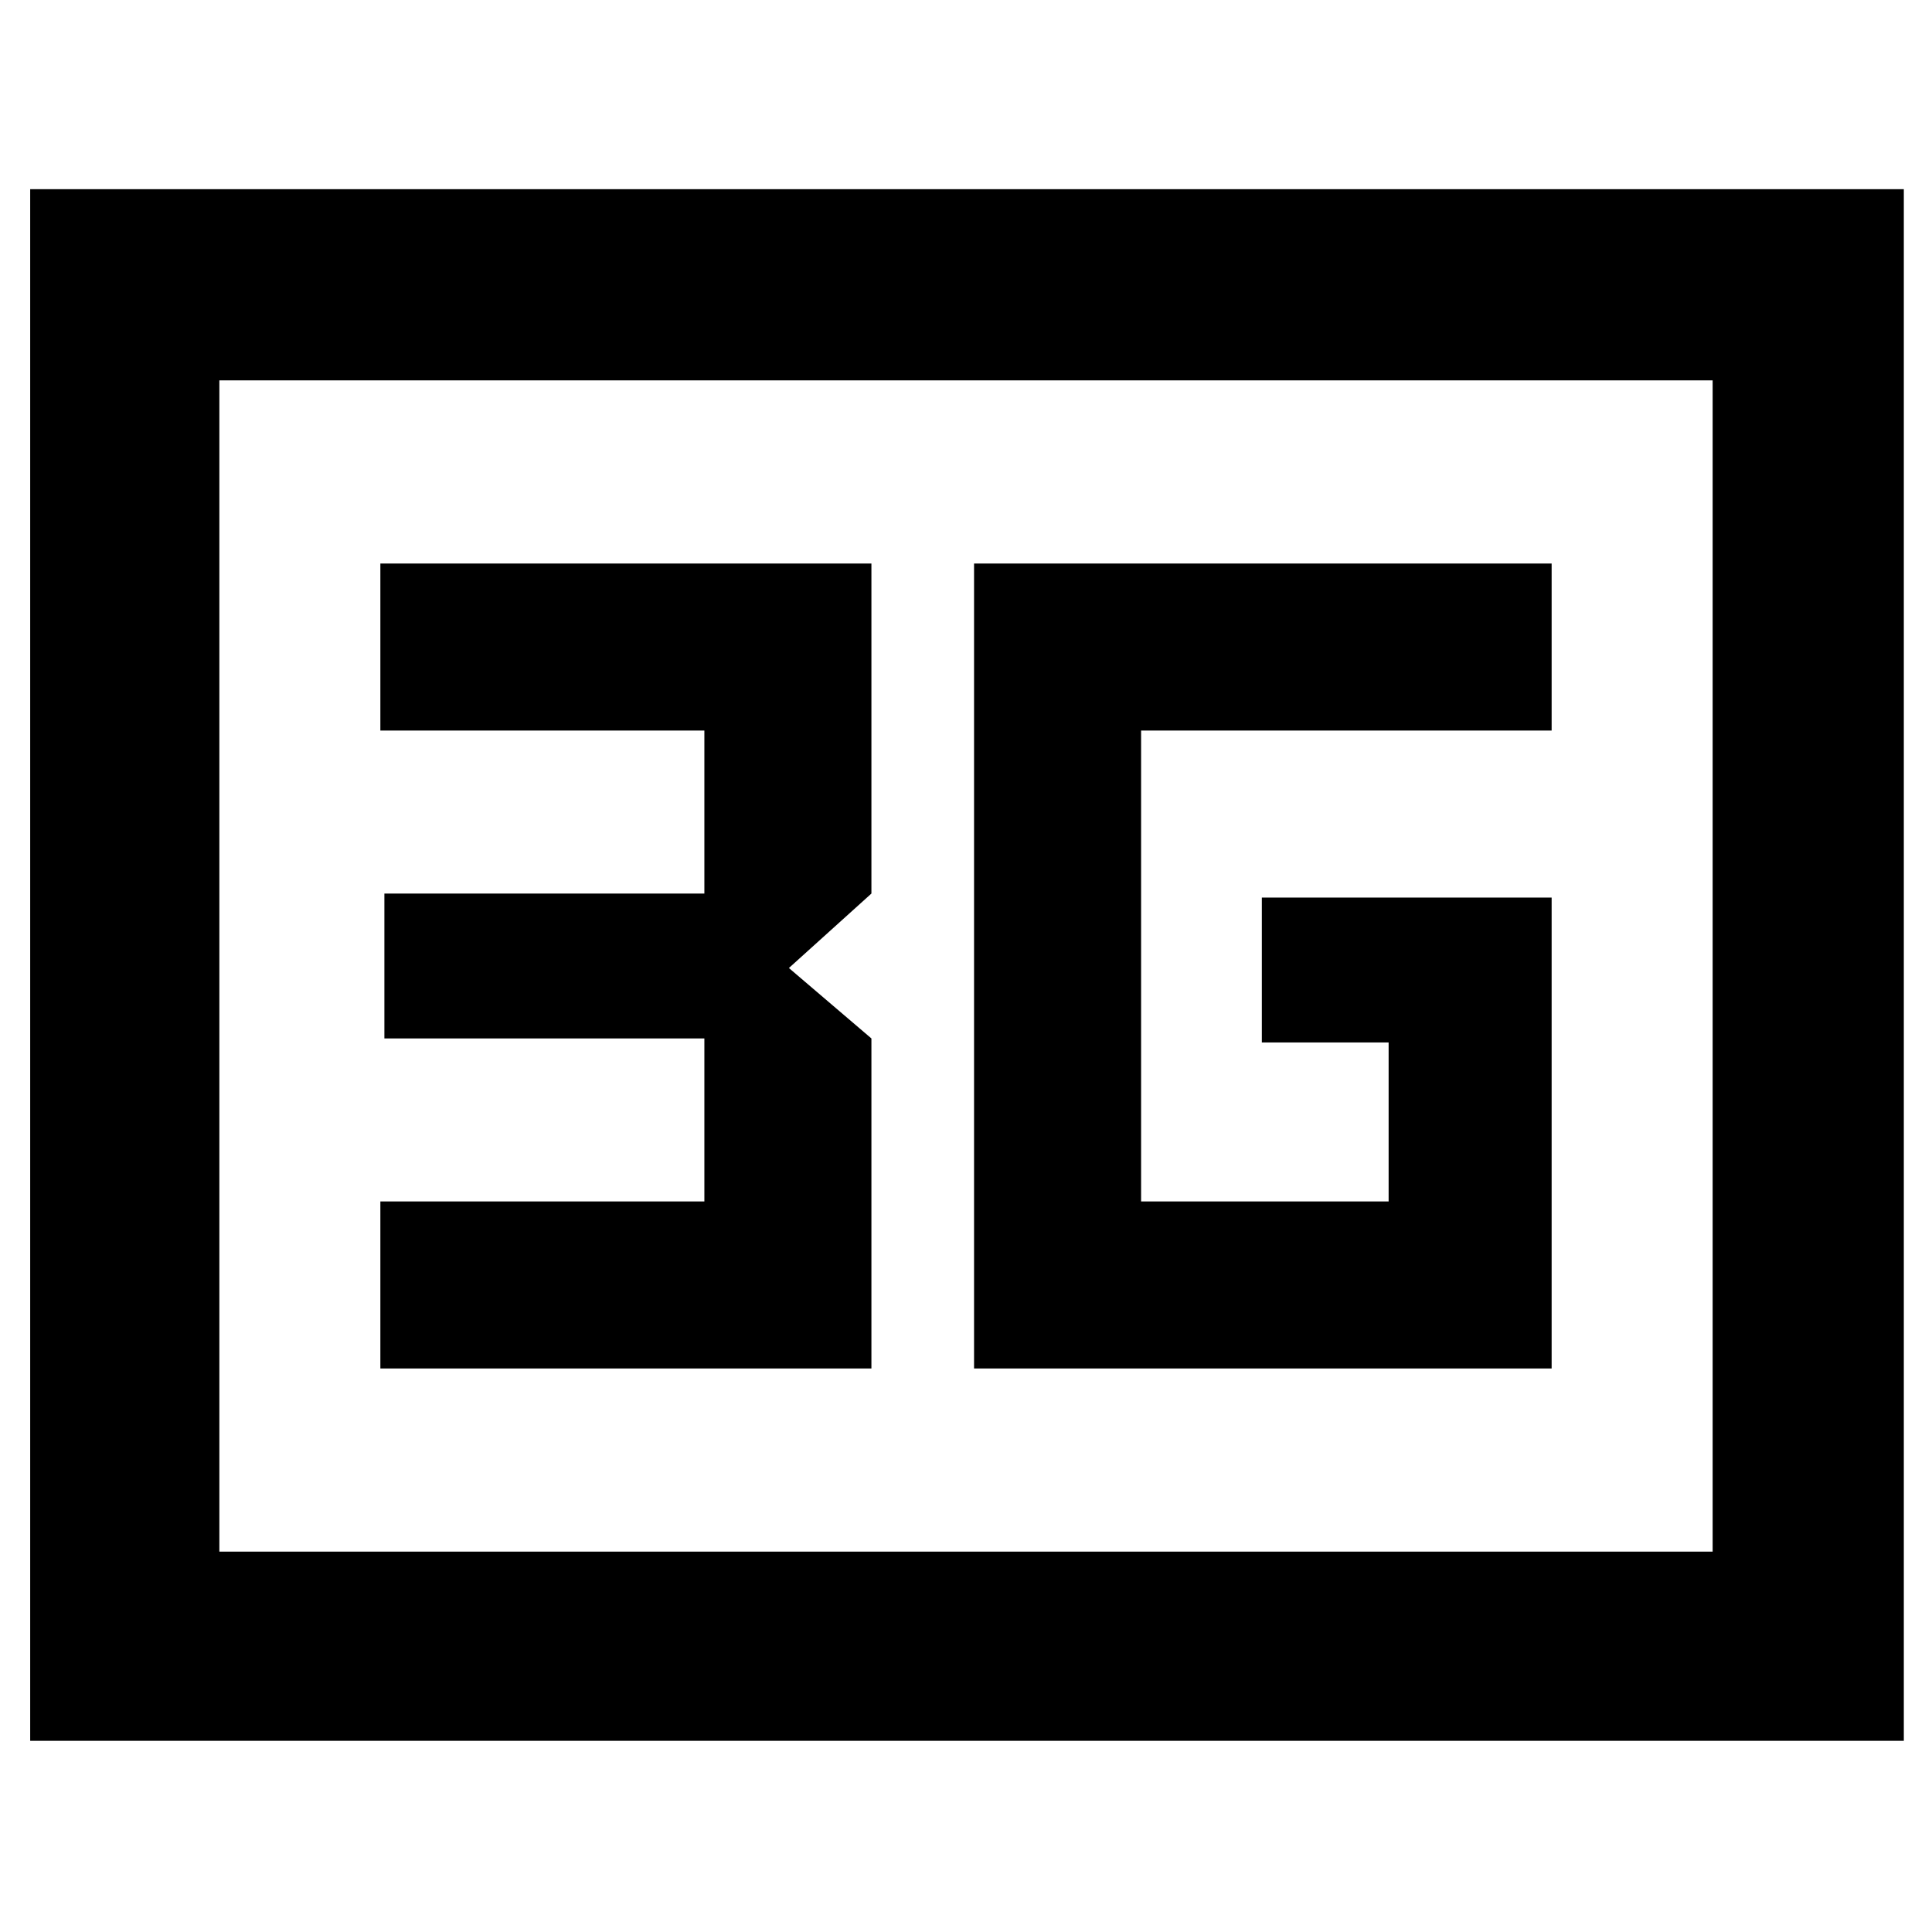 <svg xmlns="http://www.w3.org/2000/svg" width="48" height="48" viewBox="0 96 960 960"><path d="M15 961V190h931v771H15Zm94-94h742V285H109v582Zm0 0V285v582Zm375-91h287V542H627v72h63v79H567V459h204v-83H484v400Zm-295 0h244V612l-41-35 41-37V376H189v83h161v81H191v72h159v81H189v83Z"/></svg>